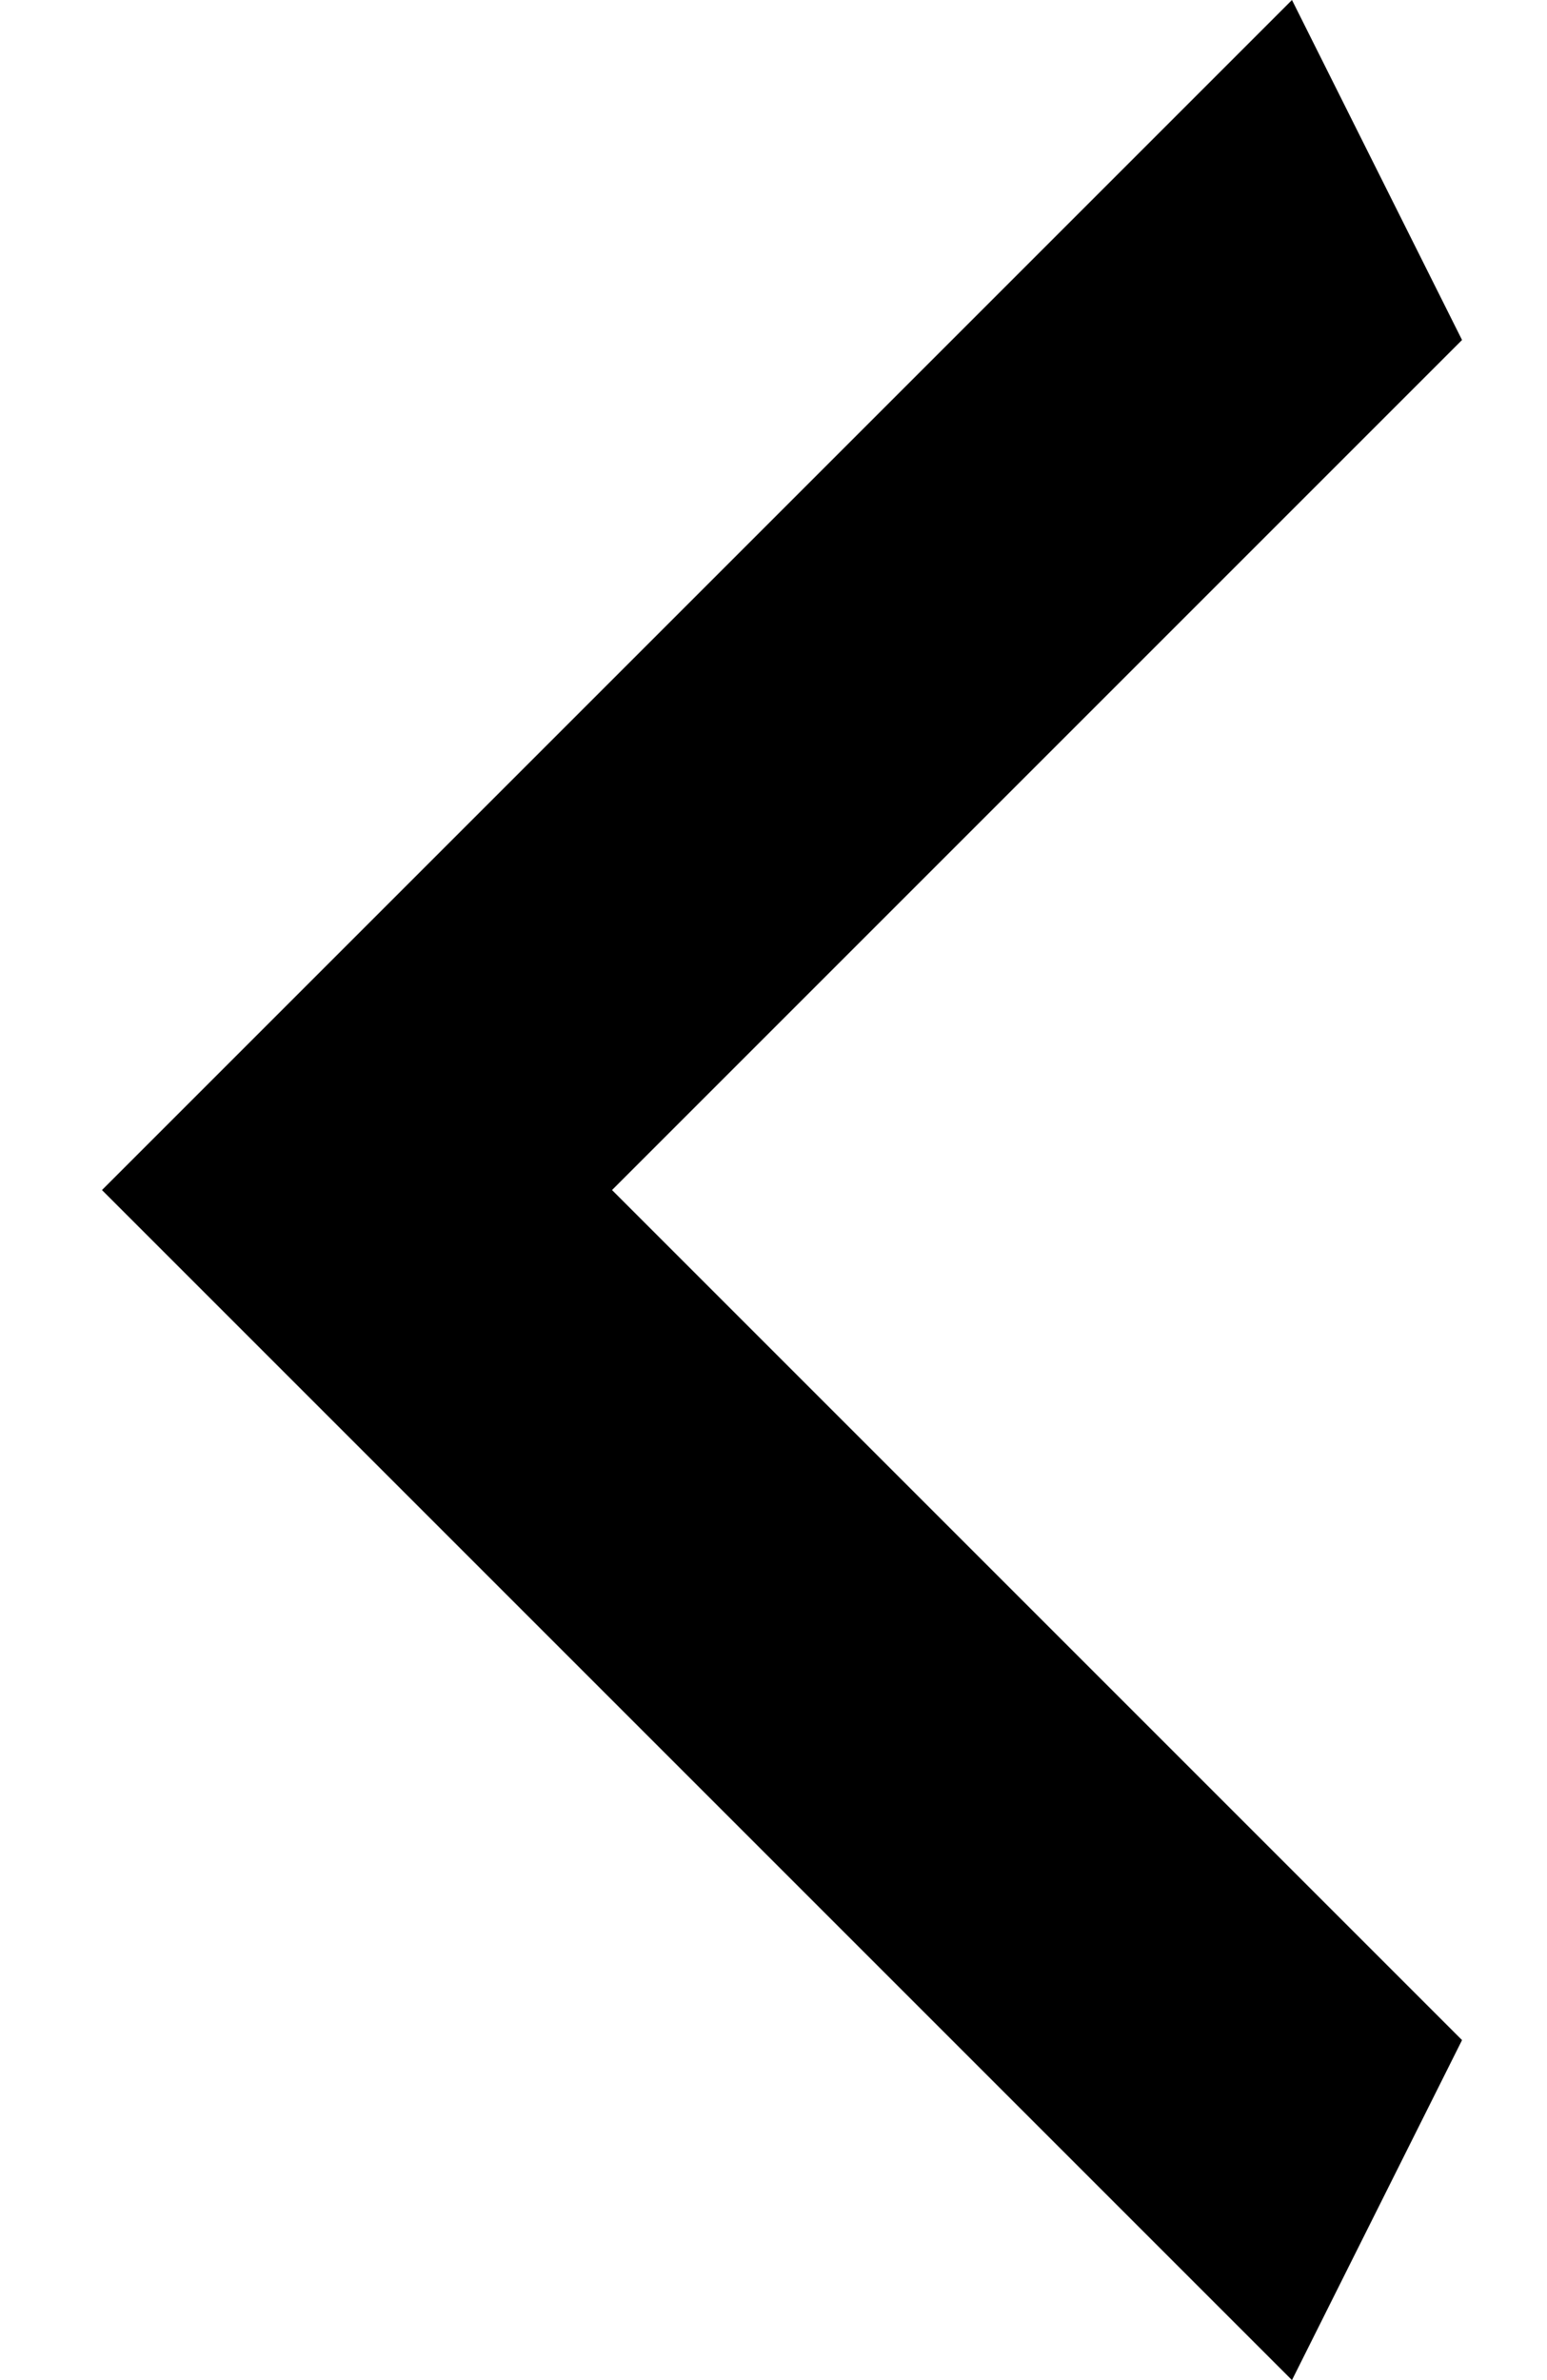 <svg width="13" height="20" viewBox="0 0 13 20" fill="none" xmlns="http://www.w3.org/2000/svg">
<path d="M12.286 17.143L5.143 10L12.286 2.857L10.857 0L0.857 10L10.857 20L12.286 17.143Z" fill="black"/>
</svg>
